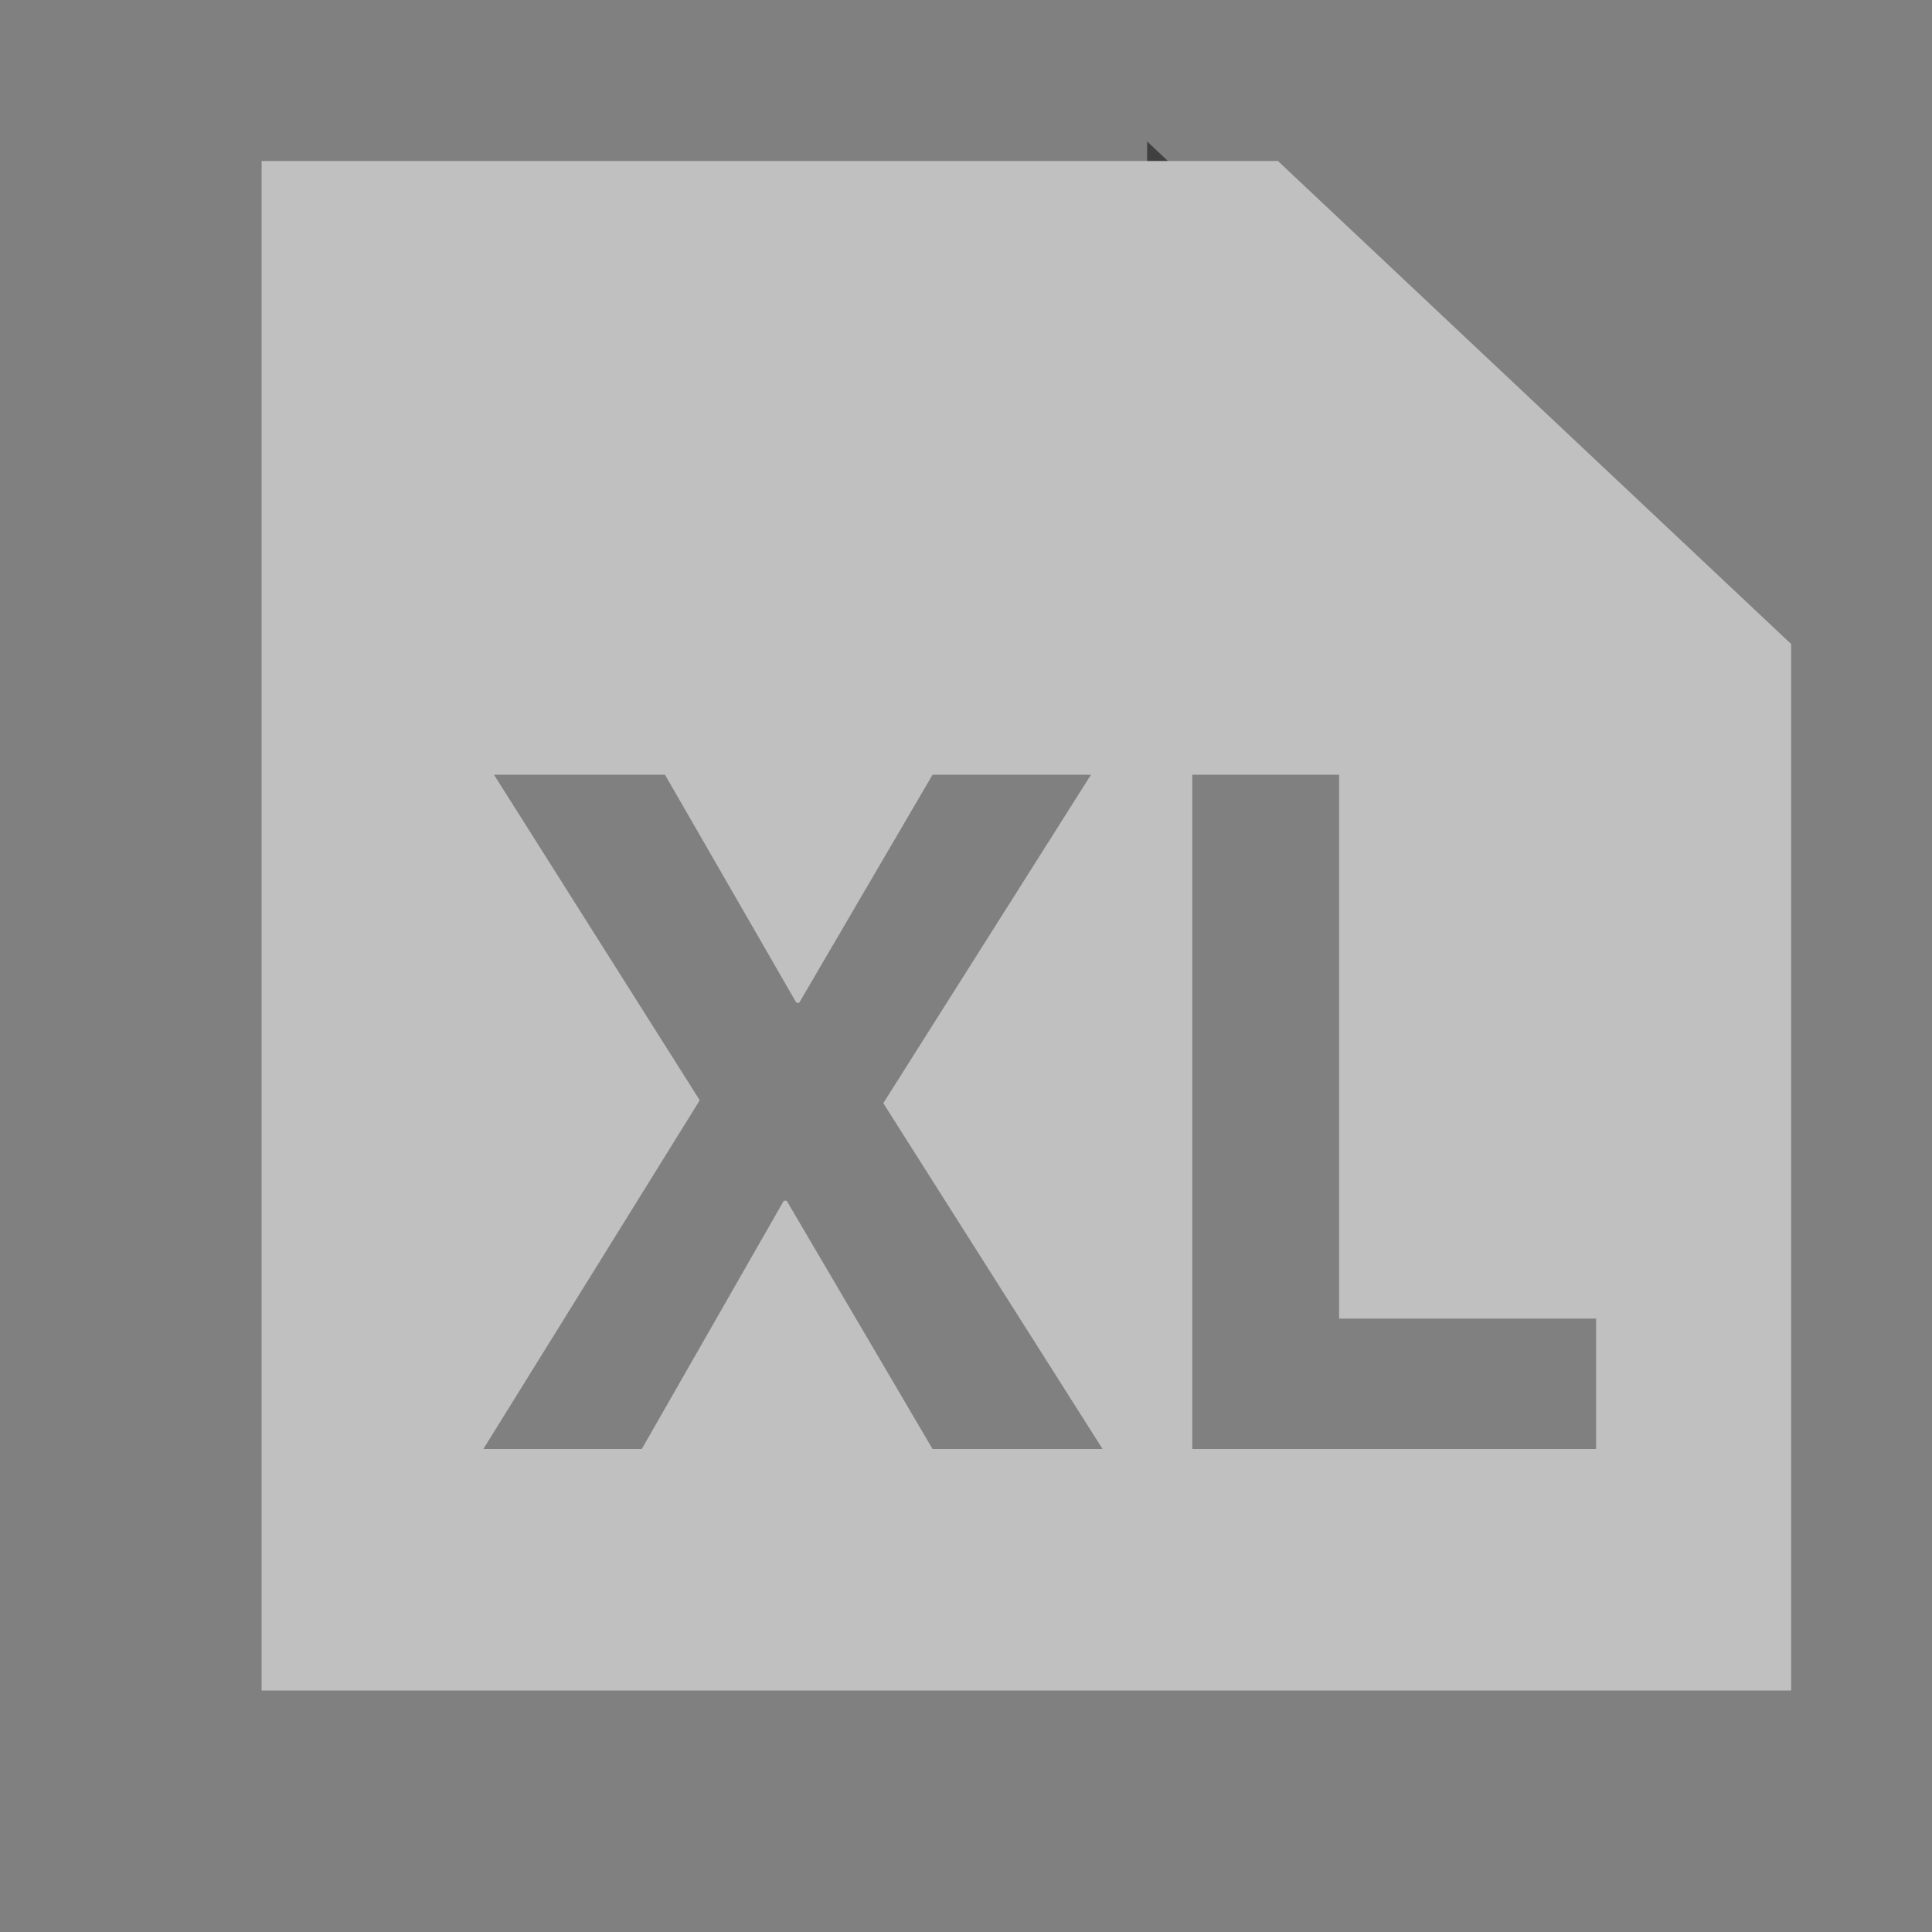<svg width="32" height="32" viewBox="0 0 32 32" fill="none" xmlns="http://www.w3.org/2000/svg">
<rect x="0" y="0" width="32" height="32" fill="#808080" stroke="none"/>
<g opacity="0.5">
<path d="M19.5 11.5V3.5L28 11.5H19.5Z" stroke="black"/>
<path fill-rule="evenodd" clip-rule="evenodd" d="M29.667 28H4.333V2.667H21.167L29.667 10.667V28ZM15.446 24H18.262L14.63 18.272L18.07 12.832H15.446L13.238 16.608H13.19L11.014 12.832H8.182L11.59 18.224L8.006 24H10.63L12.982 19.888H13.03L15.446 24ZM19.748 12.832V24H26.436V21.84H22.18V12.832H19.748Z" fill="white"/>
</g>
</svg>
